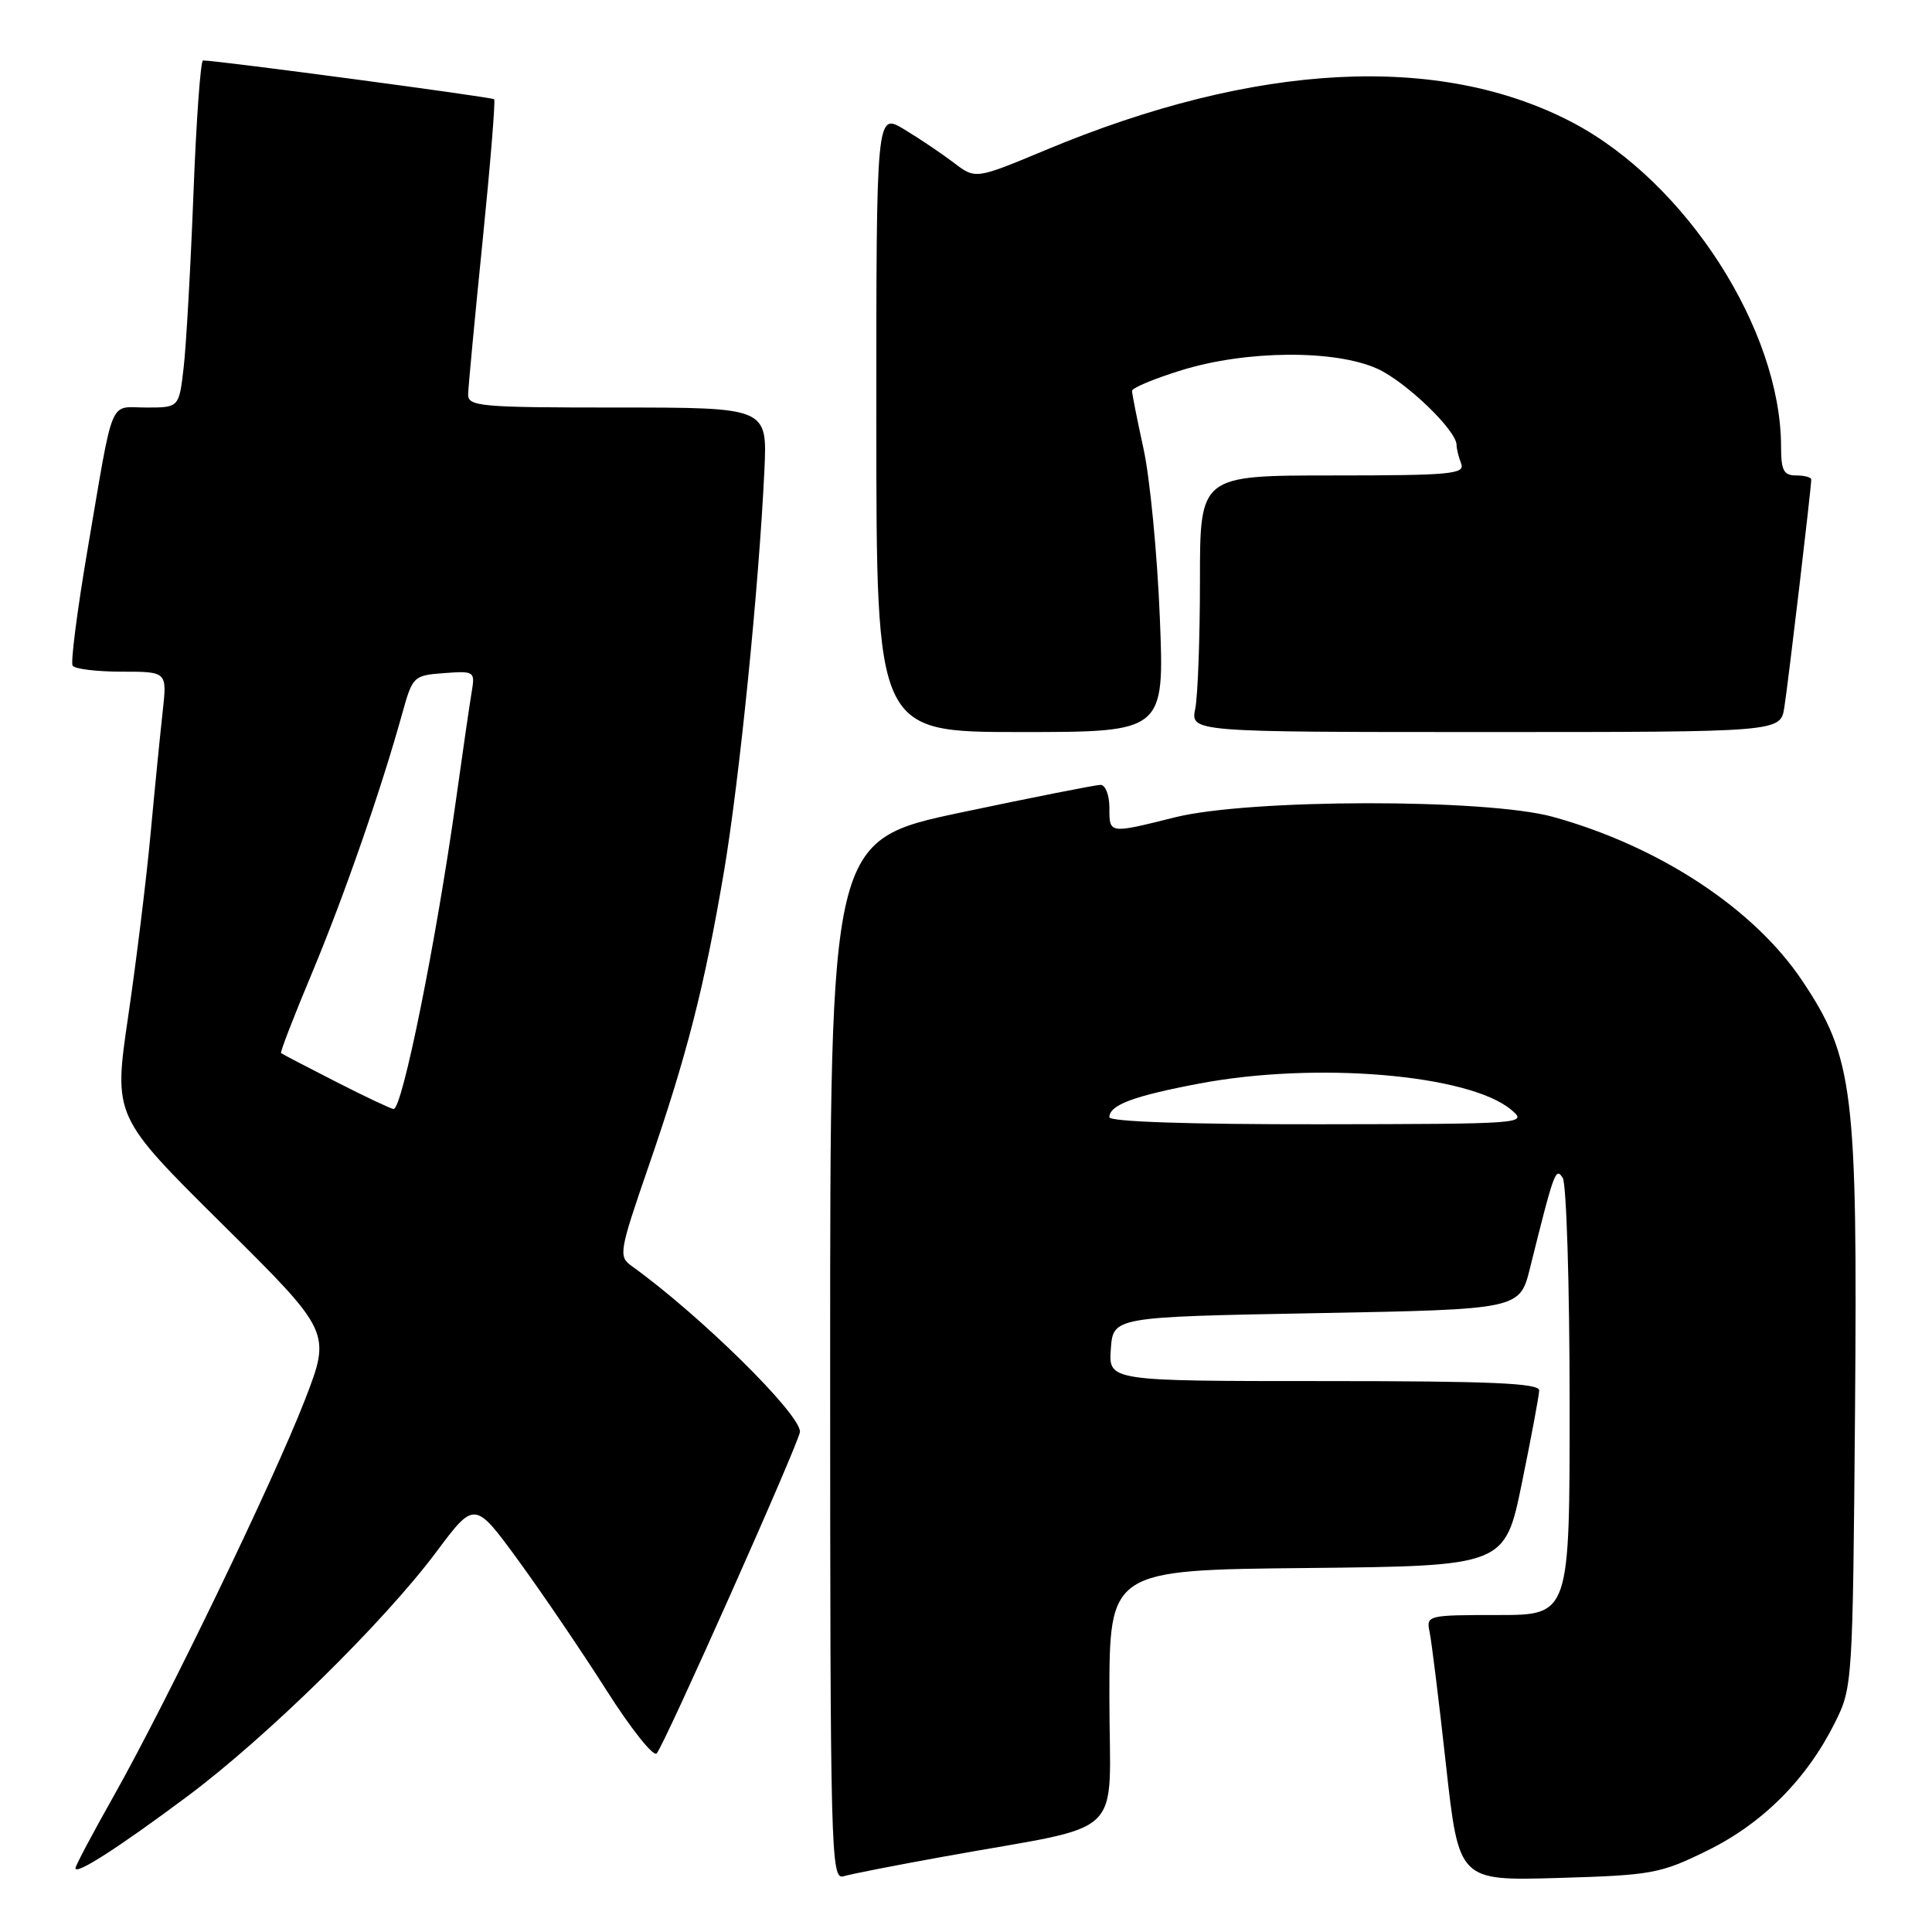 <?xml version="1.0" encoding="UTF-8" standalone="no"?>
<!DOCTYPE svg PUBLIC "-//W3C//DTD SVG 1.1//EN" "http://www.w3.org/Graphics/SVG/1.1/DTD/svg11.dtd" >
<svg xmlns="http://www.w3.org/2000/svg" xmlns:xlink="http://www.w3.org/1999/xlink" version="1.1" viewBox="0 0 256 256">
 <g >
 <path fill="currentColor"
d=" M 125.00 246.02 C 149.75 241.53 147.00 244.17 147.00 224.95 C 147.00 208.03 147.00 208.03 173.21 207.77 C 199.41 207.50 199.41 207.50 201.66 196.50 C 202.90 190.45 203.93 184.94 203.95 184.25 C 203.99 183.28 197.65 183.00 175.44 183.00 C 146.89 183.00 146.89 183.00 147.19 178.75 C 147.50 174.50 147.50 174.50 174.44 174.00 C 201.38 173.50 201.38 173.50 202.74 168.00 C 205.93 155.18 206.14 154.61 207.07 156.08 C 207.56 156.86 207.98 170.21 207.98 185.75 C 208.00 214.00 208.00 214.00 198.48 214.00 C 189.14 214.00 188.97 214.04 189.43 216.25 C 189.69 217.49 190.67 225.41 191.60 233.86 C 193.30 249.22 193.30 249.22 206.47 248.84 C 218.93 248.47 219.99 248.28 226.27 245.19 C 233.60 241.58 239.42 235.73 243.16 228.22 C 245.47 223.57 245.50 222.99 245.80 187.01 C 246.14 144.47 245.61 140.14 238.81 129.96 C 232.43 120.40 219.85 112.13 205.78 108.24 C 196.98 105.80 165.57 105.84 155.69 108.30 C 146.88 110.50 147.00 110.51 147.00 107.00 C 147.00 105.35 146.47 104.00 145.83 104.00 C 145.18 104.00 136.85 105.65 127.33 107.66 C 110.00 111.33 110.00 111.33 110.00 180.23 C 110.00 245.38 110.10 249.11 111.75 248.62 C 112.71 248.33 118.67 247.16 125.00 246.02 Z  M 24.82 238.03 C 35.32 230.20 50.83 214.98 57.79 205.67 C 62.89 198.84 62.89 198.84 68.70 206.79 C 71.89 211.17 77.13 218.89 80.36 223.97 C 83.58 229.04 86.57 232.81 87.01 232.34 C 88.01 231.29 106.00 190.90 106.00 189.71 C 106.00 187.30 92.71 174.22 83.67 167.73 C 81.94 166.48 82.04 165.85 85.95 154.52 C 91.05 139.72 93.32 130.84 95.93 115.49 C 97.97 103.43 100.57 77.63 101.29 62.25 C 101.67 54.00 101.67 54.00 81.83 54.00 C 63.60 54.00 62.00 53.86 62.03 52.25 C 62.05 51.29 62.91 42.17 63.94 32.00 C 64.97 21.82 65.66 13.34 65.48 13.15 C 65.20 12.87 28.89 8.02 26.90 8.01 C 26.58 8.00 26.00 15.99 25.63 25.75 C 25.25 35.51 24.67 45.86 24.33 48.75 C 23.72 54.00 23.72 54.00 19.38 54.00 C 14.35 54.00 15.14 52.08 11.58 72.95 C 10.23 80.89 9.35 87.75 9.62 88.20 C 9.89 88.64 12.82 89.00 16.13 89.00 C 22.14 89.00 22.14 89.00 21.56 94.25 C 21.24 97.14 20.51 104.45 19.95 110.50 C 19.39 116.55 18.05 127.44 16.98 134.71 C 15.04 147.92 15.04 147.92 29.46 162.21 C 43.88 176.50 43.88 176.50 40.40 185.50 C 36.26 196.18 22.14 225.43 15.04 238.03 C 12.27 242.94 10.00 247.22 10.00 247.54 C 10.00 248.49 15.66 244.86 24.82 238.03 Z  M 153.68 81.75 C 153.34 73.36 152.37 63.35 151.53 59.50 C 150.69 55.65 150.00 52.18 150.00 51.79 C 150.00 51.40 152.97 50.16 156.61 49.04 C 165.17 46.40 176.90 46.32 182.51 48.86 C 186.29 50.58 193.00 57.03 193.00 58.95 C 193.00 59.44 193.27 60.55 193.61 61.42 C 194.15 62.82 192.25 63.00 176.61 63.00 C 159.00 63.00 159.00 63.00 159.00 76.88 C 159.00 84.51 158.72 92.16 158.38 93.88 C 157.75 97.00 157.75 97.00 196.83 97.00 C 235.91 97.00 235.91 97.00 236.43 93.75 C 236.93 90.63 240.00 64.66 240.00 63.54 C 240.00 63.24 239.10 63.00 238.00 63.00 C 236.35 63.00 236.00 62.33 236.00 59.21 C 236.00 43.73 223.43 24.17 208.40 16.25 C 190.77 6.98 166.39 8.24 138.53 19.89 C 129.26 23.76 129.26 23.76 126.38 21.56 C 124.80 20.36 121.84 18.36 119.81 17.14 C 116.11 14.91 116.11 14.91 116.12 55.95 C 116.12 97.00 116.12 97.00 135.21 97.00 C 154.30 97.00 154.30 97.00 153.68 81.75 Z  M 147.00 148.04 C 147.00 146.42 150.18 145.23 158.90 143.58 C 174.33 140.65 194.61 142.35 200.23 147.04 C 202.47 148.91 202.10 148.93 174.75 148.97 C 157.57 148.99 147.00 148.63 147.00 148.04 Z  M 44.50 143.33 C 40.65 141.37 37.38 139.66 37.24 139.54 C 37.10 139.42 38.95 134.64 41.35 128.91 C 45.58 118.79 50.49 104.68 53.31 94.50 C 54.67 89.62 54.79 89.49 58.84 89.19 C 62.87 88.89 62.96 88.96 62.50 91.69 C 62.24 93.24 61.30 99.67 60.42 106.00 C 57.78 124.82 53.30 147.04 52.15 146.95 C 51.79 146.92 48.35 145.30 44.50 143.33 Z "/>
</g>
</svg>